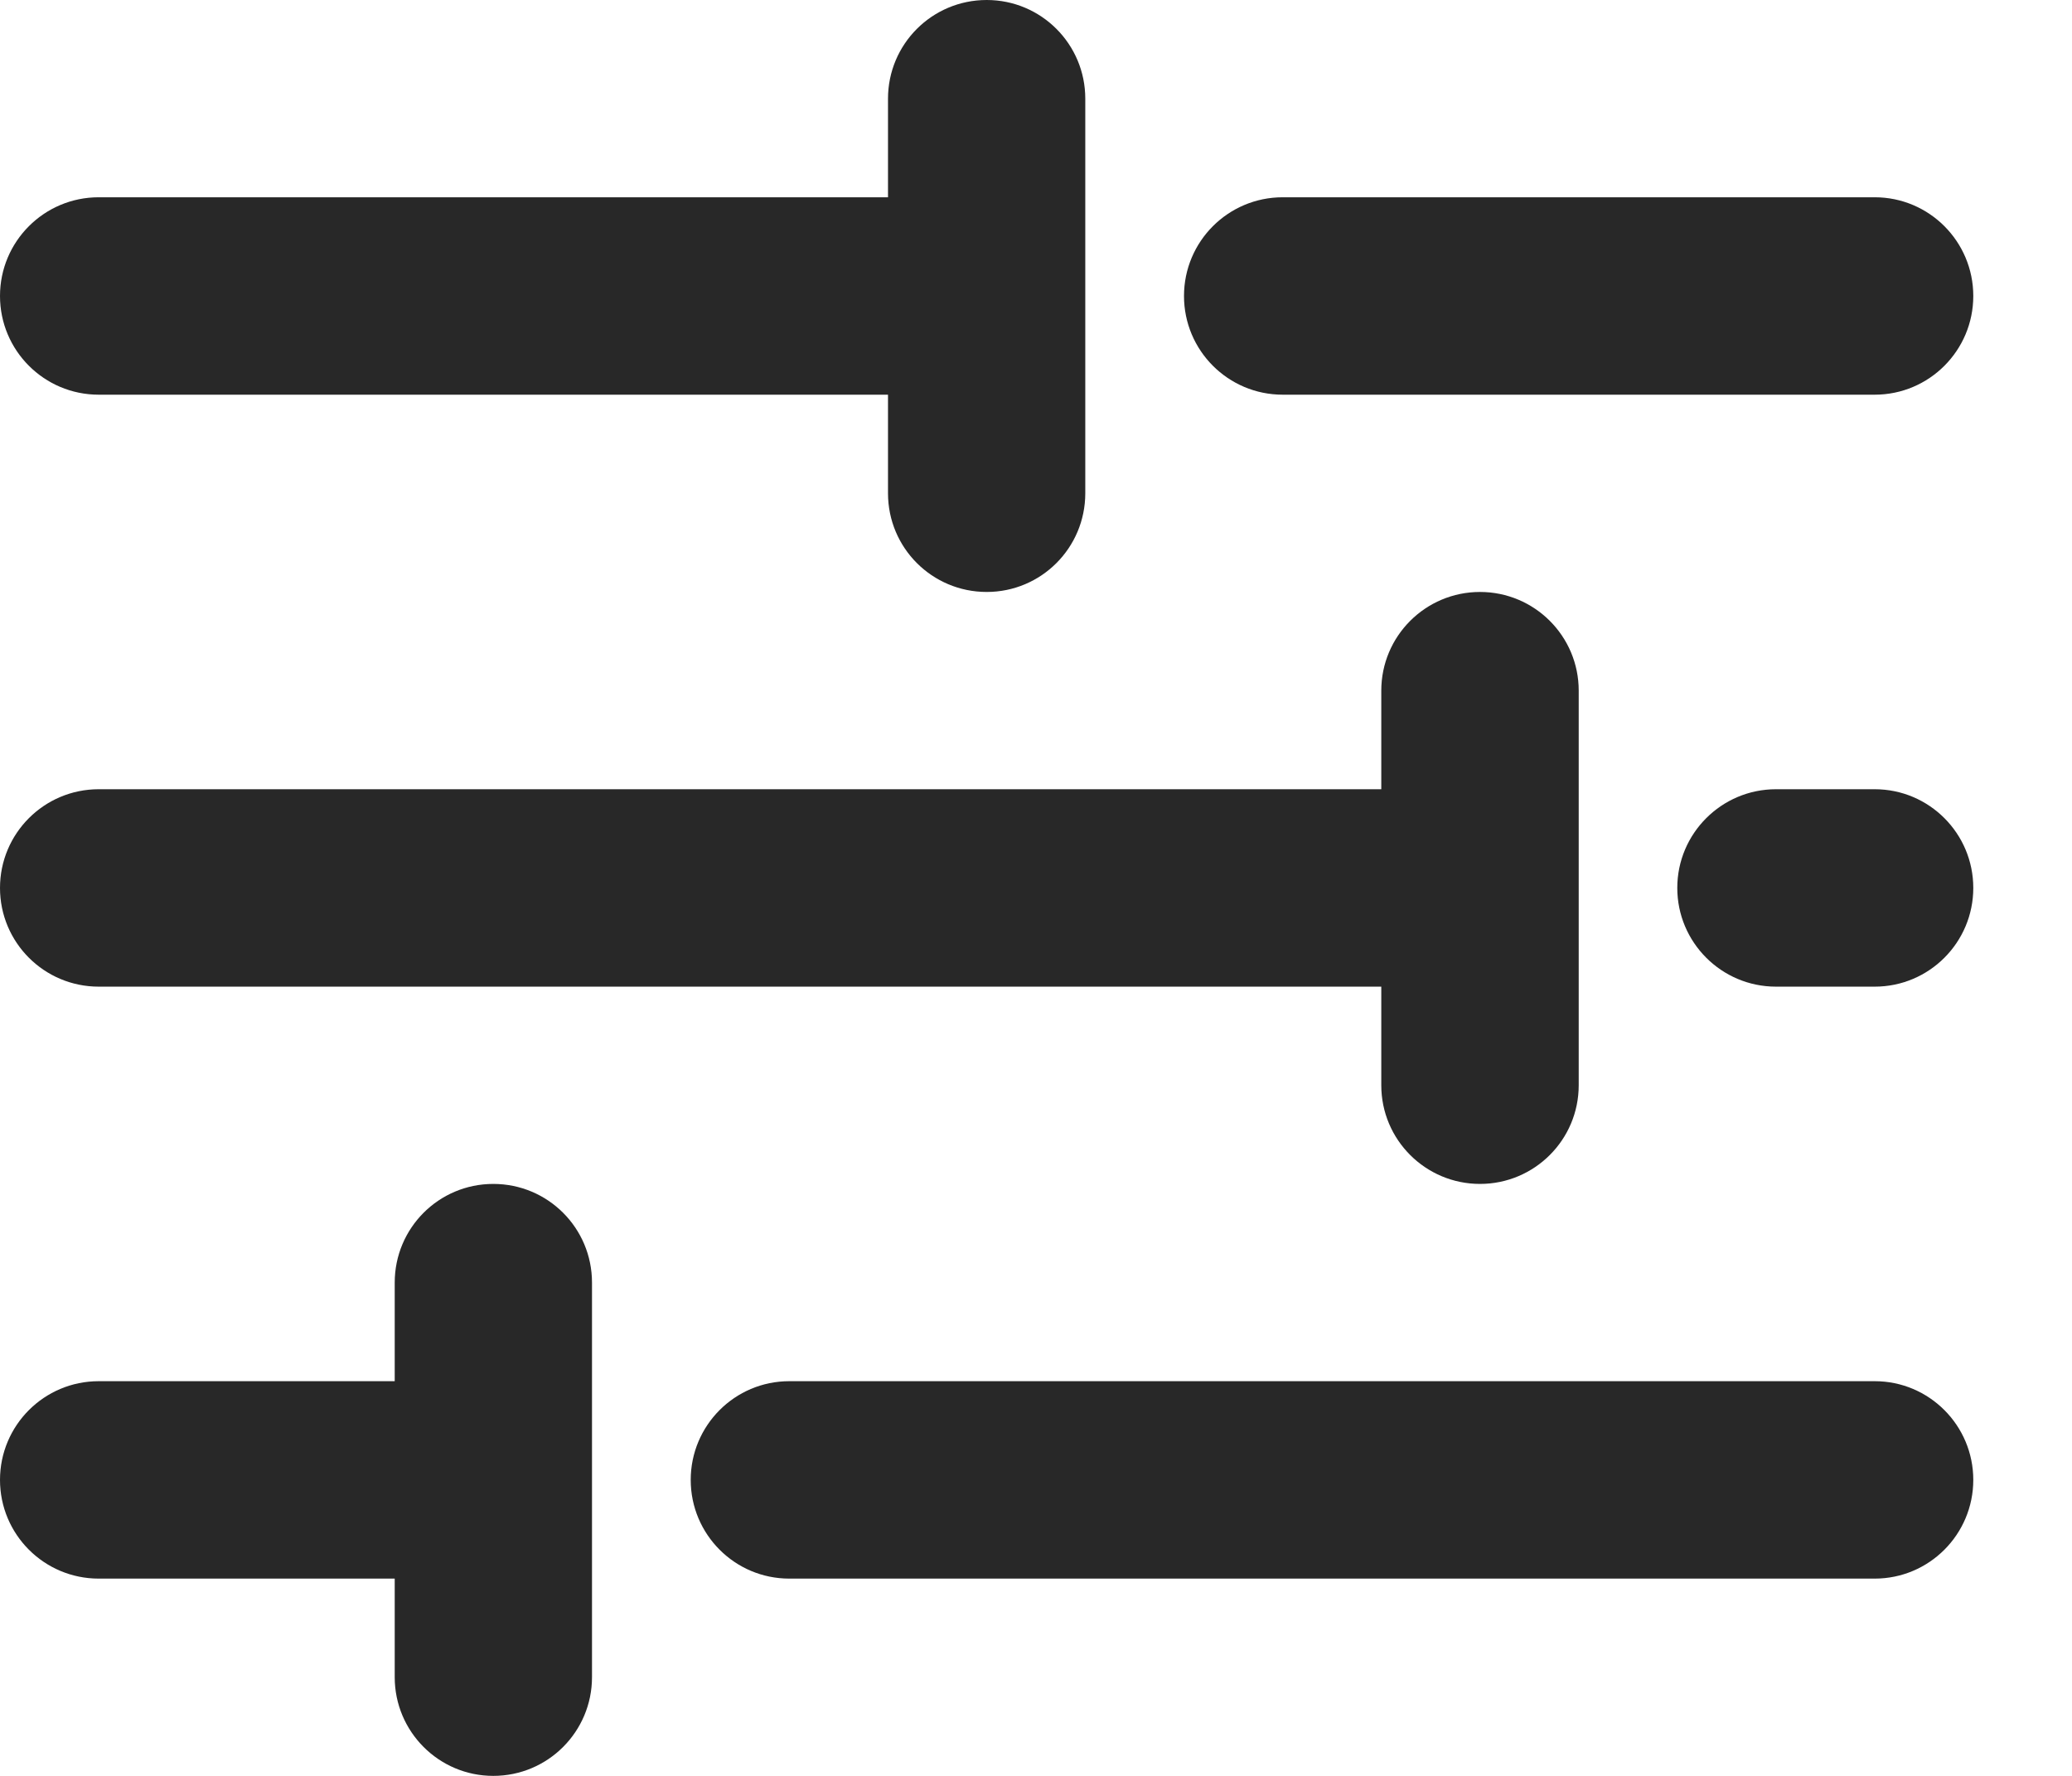 <svg preserveAspectRatio="none" width="100%" height="100%" overflow="visible" style="display: block;" viewBox="0 0 14 12" fill="none" xmlns="http://www.w3.org/2000/svg">
<g id="Union">
<path d="M6.667 0C6.298 0 6 0.298 6 0.667V1.333H0.667C0.298 1.333 0 1.632 0 2C0 2.368 0.298 2.667 0.667 2.667H6V3.333C6 3.702 6.298 4 6.667 4C7.035 4 7.333 3.702 7.333 3.333V0.667C7.333 0.298 7.035 0 6.667 0Z" fill="#282828"/>
<path d="M9.333 4.667C9.333 4.298 9.632 4 10 4C10.368 4 10.667 4.298 10.667 4.667V7.333C10.667 7.702 10.368 8 10 8C9.632 8 9.333 7.702 9.333 7.333V6.667H0.667C0.298 6.667 0 6.368 0 6C0 5.632 0.298 5.333 0.667 5.333H9.333V4.667Z" fill="#282828"/>
<path d="M3.333 8C2.965 8 2.667 8.298 2.667 8.667V9.333H0.667C0.298 9.333 0 9.632 0 10C0 10.368 0.298 10.667 0.667 10.667H2.667V11.333C2.667 11.701 2.965 12 3.333 12C3.702 12 4 11.701 4 11.333V8.667C4 8.298 3.702 8 3.333 8Z" fill="#282828"/>
<path d="M4.667 10C4.667 9.632 4.965 9.333 5.333 9.333H12.667C13.035 9.333 13.333 9.632 13.333 10C13.333 10.368 13.035 10.667 12.667 10.667H5.333C4.965 10.667 4.667 10.368 4.667 10Z" fill="#282828"/>
<path d="M12 5.333C11.632 5.333 11.333 5.632 11.333 6C11.333 6.368 11.632 6.667 12 6.667H12.667C13.035 6.667 13.333 6.368 13.333 6C13.333 5.632 13.035 5.333 12.667 5.333H12Z" fill="#282828"/>
<path d="M8 2C8 1.632 8.298 1.333 8.667 1.333H12.667C13.035 1.333 13.333 1.632 13.333 2C13.333 2.368 13.035 2.667 12.667 2.667H8.667C8.298 2.667 8 2.368 8 2Z" fill="#282828"/>
</g>
</svg>
